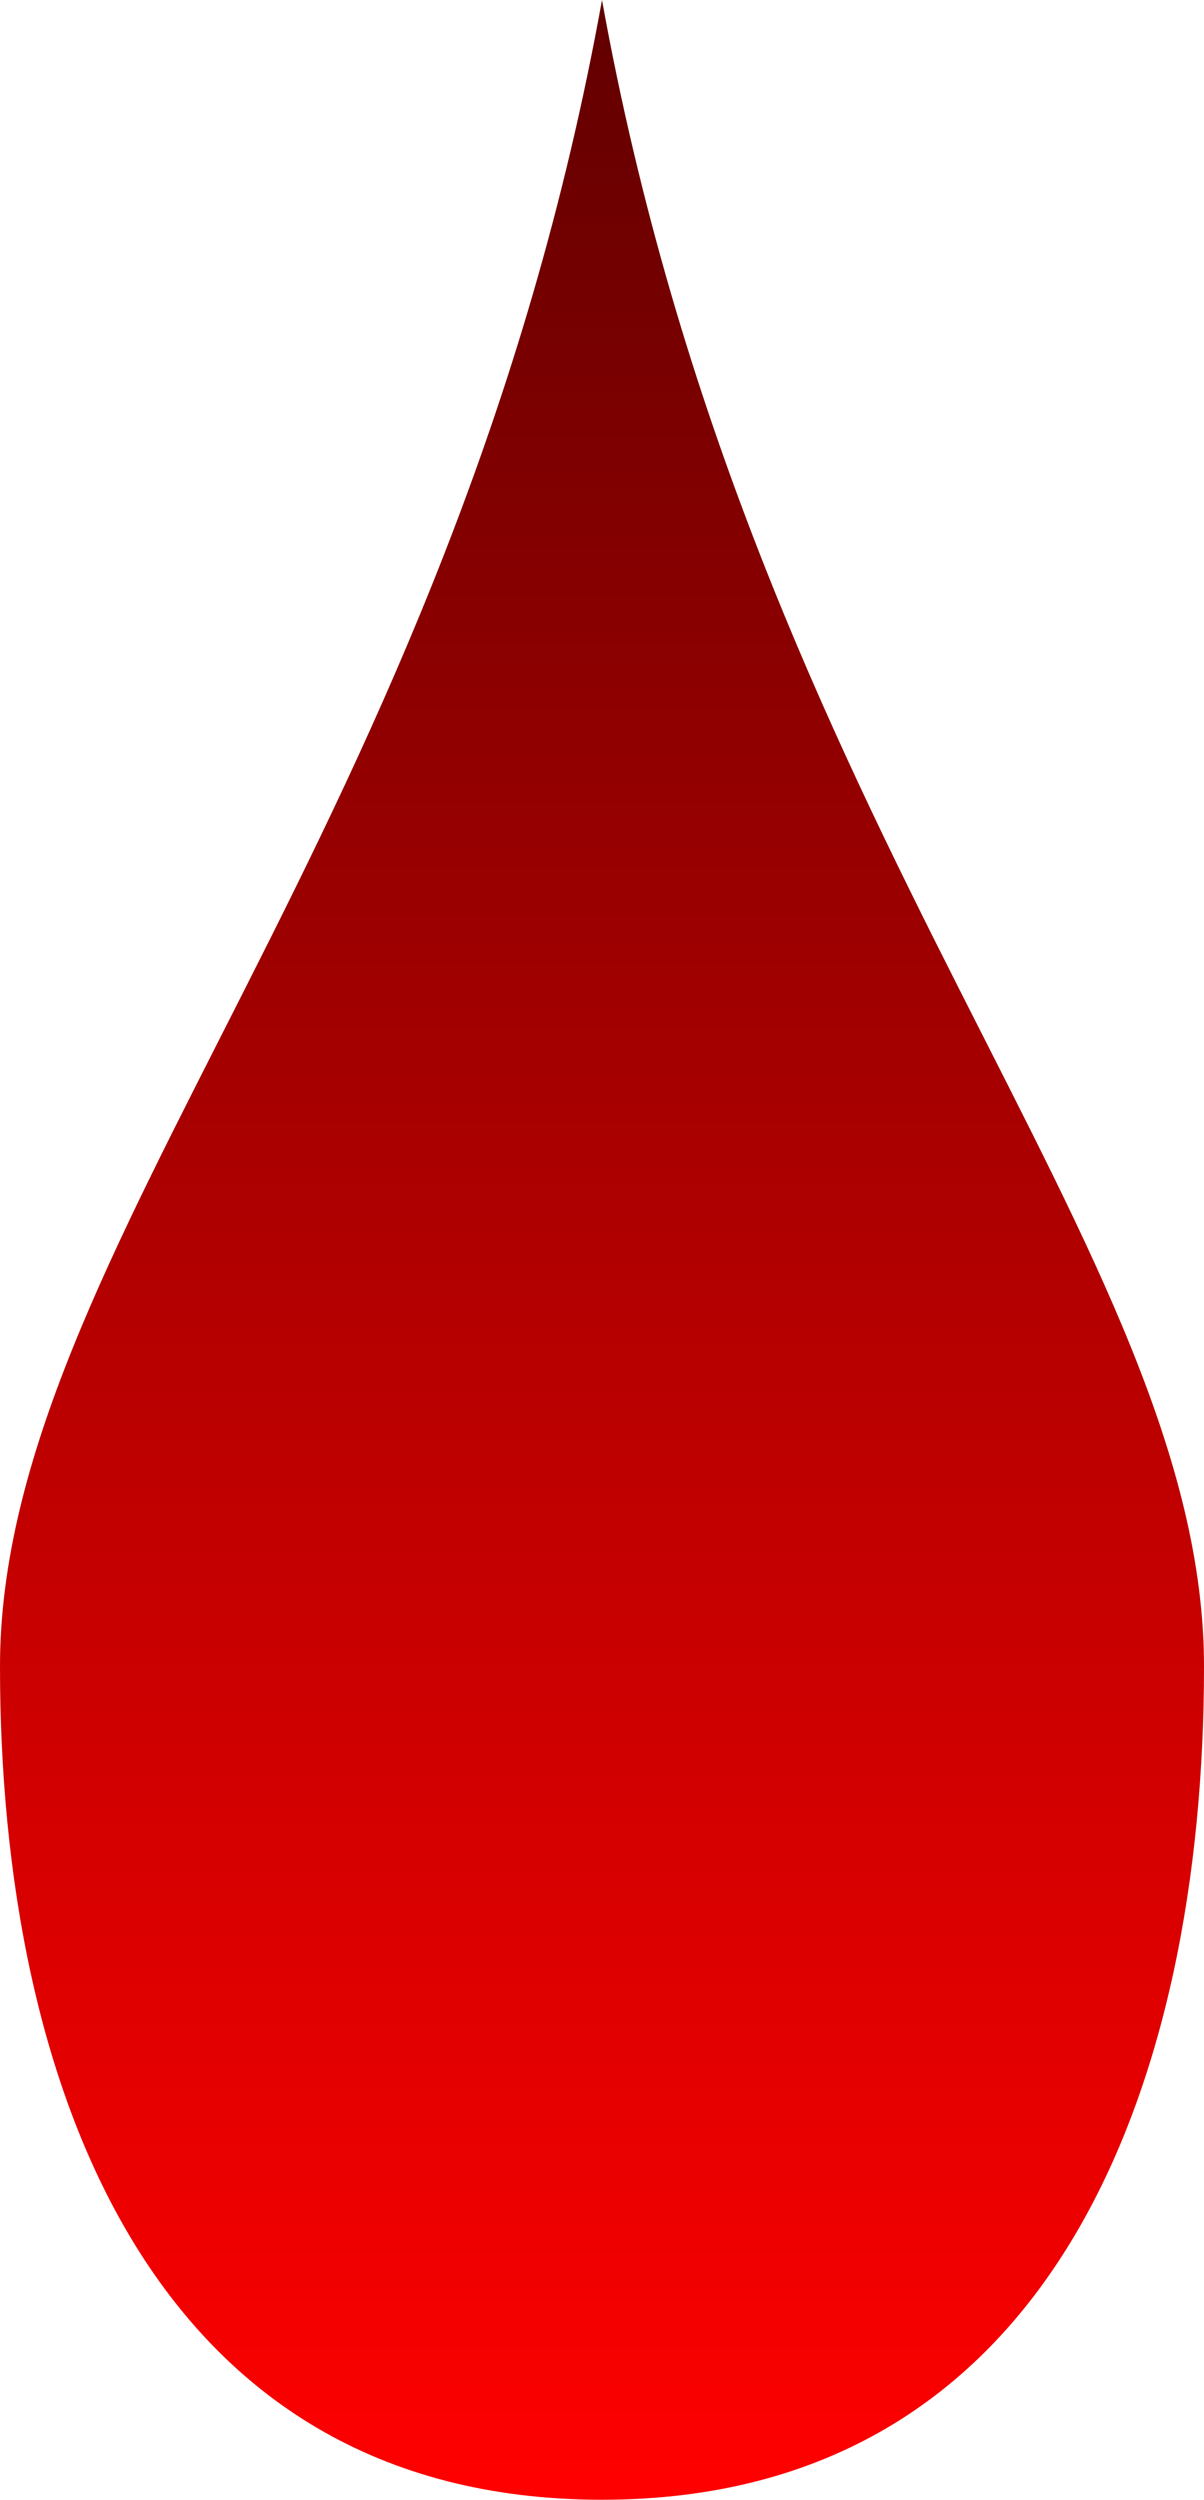 <svg clip-rule="evenodd" fill-rule="evenodd" height="7.872mm" image-rendering="optimizeQuality" shape-rendering="geometricPrecision" text-rendering="geometricPrecision" viewBox="0 0 61.7 128.05" width="3.793mm" xmlns="http://www.w3.org/2000/svg" xmlns:xlink="http://www.w3.org/1999/xlink"><linearGradient id="a" gradientUnits="userSpaceOnUse" x1="30.85" x2="30.85" y1="0" y2="128.05"><stop offset="0" stop-color="#620000"/><stop offset="1" stop-color="#f00"/></linearGradient><path d="m30.85 0c7.71 42.68 30.85 64.03 30.85 85.37s-7.71 42.68-30.85 42.68-30.85-21.34-30.85-42.68 23.14-42.68 30.85-85.37z" fill="url(#a)"/></svg>